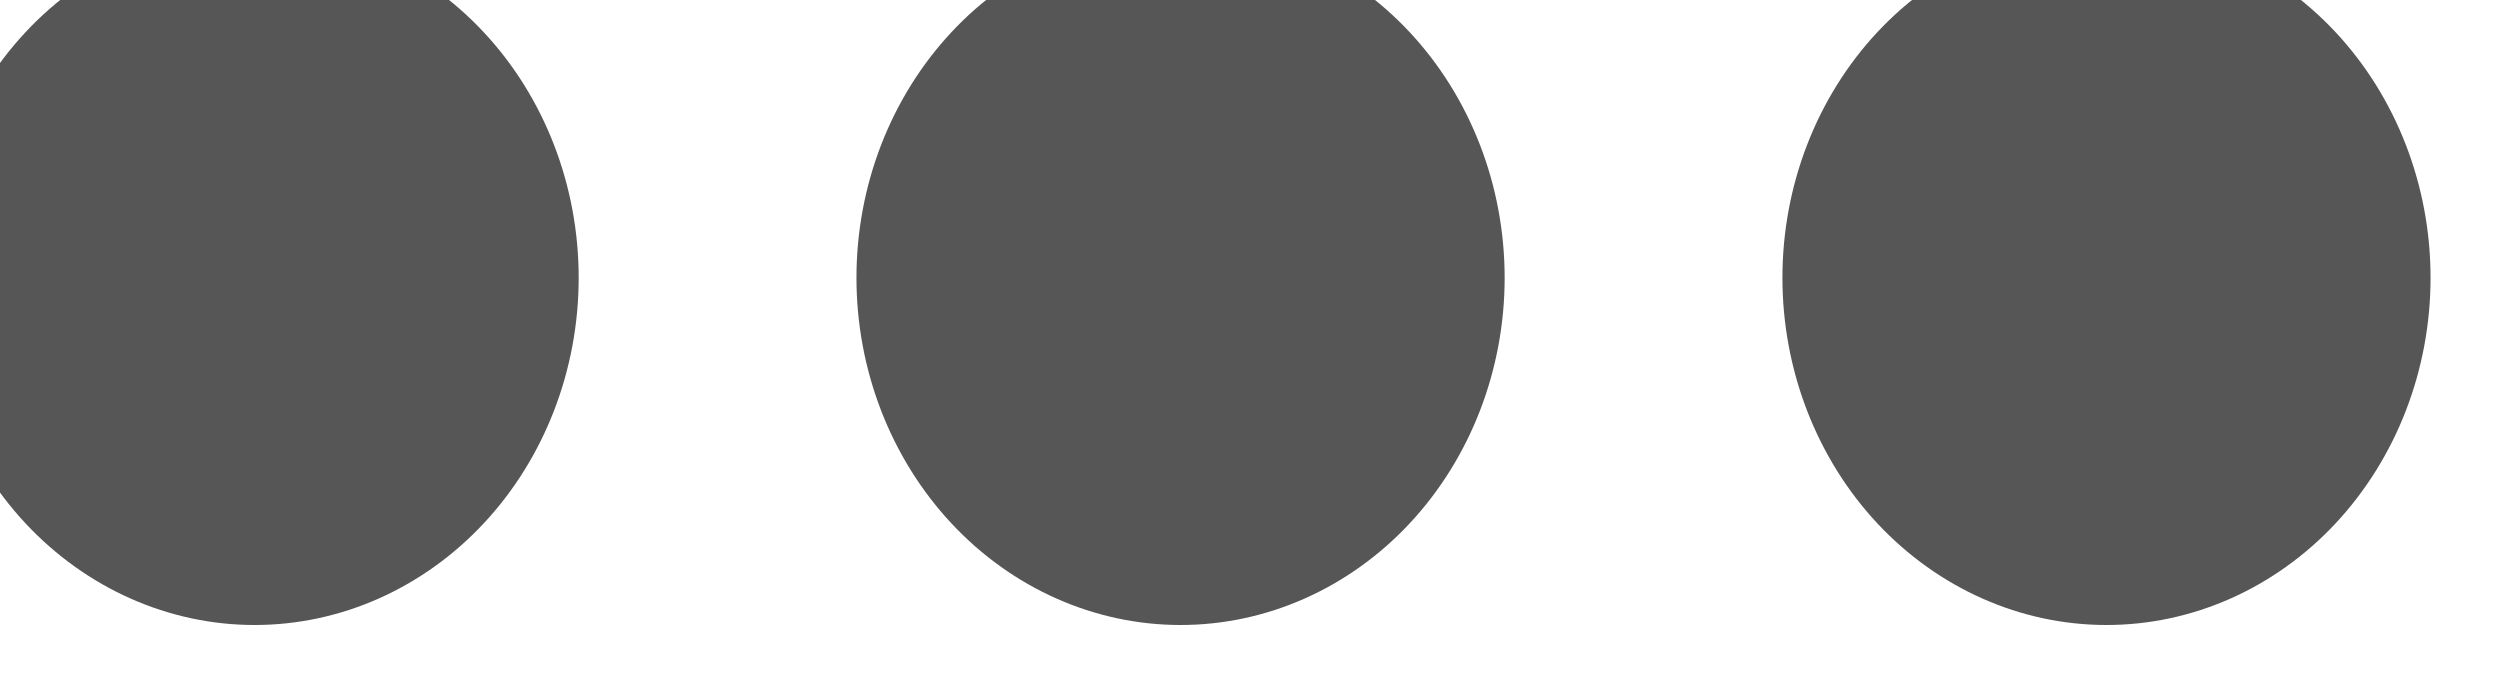 <svg width="36" height="10" viewBox="0 0 36 10" fill="none" xmlns="http://www.w3.org/2000/svg" xmlns:xlink="http://www.w3.org/1999/xlink">
<path d="M-1,4C-1,2.674 -0.508,1.402 0.367,0.464C1.242,-0.473 2.429,-1 3.667,-1C4.904,-1 6.091,-0.473 6.967,0.464C7.842,1.402 8.333,2.674 8.333,4C8.333,5.326 7.842,6.598 6.967,7.536C6.091,8.473 4.904,9 3.667,9C2.429,9 1.242,8.473 0.367,7.536C-0.508,6.598 -1,5.326 -1,4ZM12.333,4C12.333,2.674 12.825,1.402 13.7,0.464C14.575,-0.473 15.762,-1 17,-1C18.238,-1 19.425,-0.473 20.3,0.464C21.175,1.402 21.667,2.674 21.667,4C21.667,5.326 21.175,6.598 20.3,7.536C19.425,8.473 18.238,9 17,9C15.762,9 14.575,8.473 13.7,7.536C12.825,6.598 12.333,5.326 12.333,4ZM30.333,-1C31.571,-1 32.758,-0.473 33.633,0.464C34.508,1.402 35,2.674 35,4C35,5.326 34.508,6.598 33.633,7.536C32.758,8.473 31.571,9 30.333,9C29.096,9 27.909,8.473 27.034,7.536C26.158,6.598 25.667,5.326 25.667,4C25.667,2.674 26.158,1.402 27.034,0.464C27.909,-0.473 29.096,-1 30.333,-1Z" transform="rotate(-180 17 4)" fill="#565656"/>
</svg>

